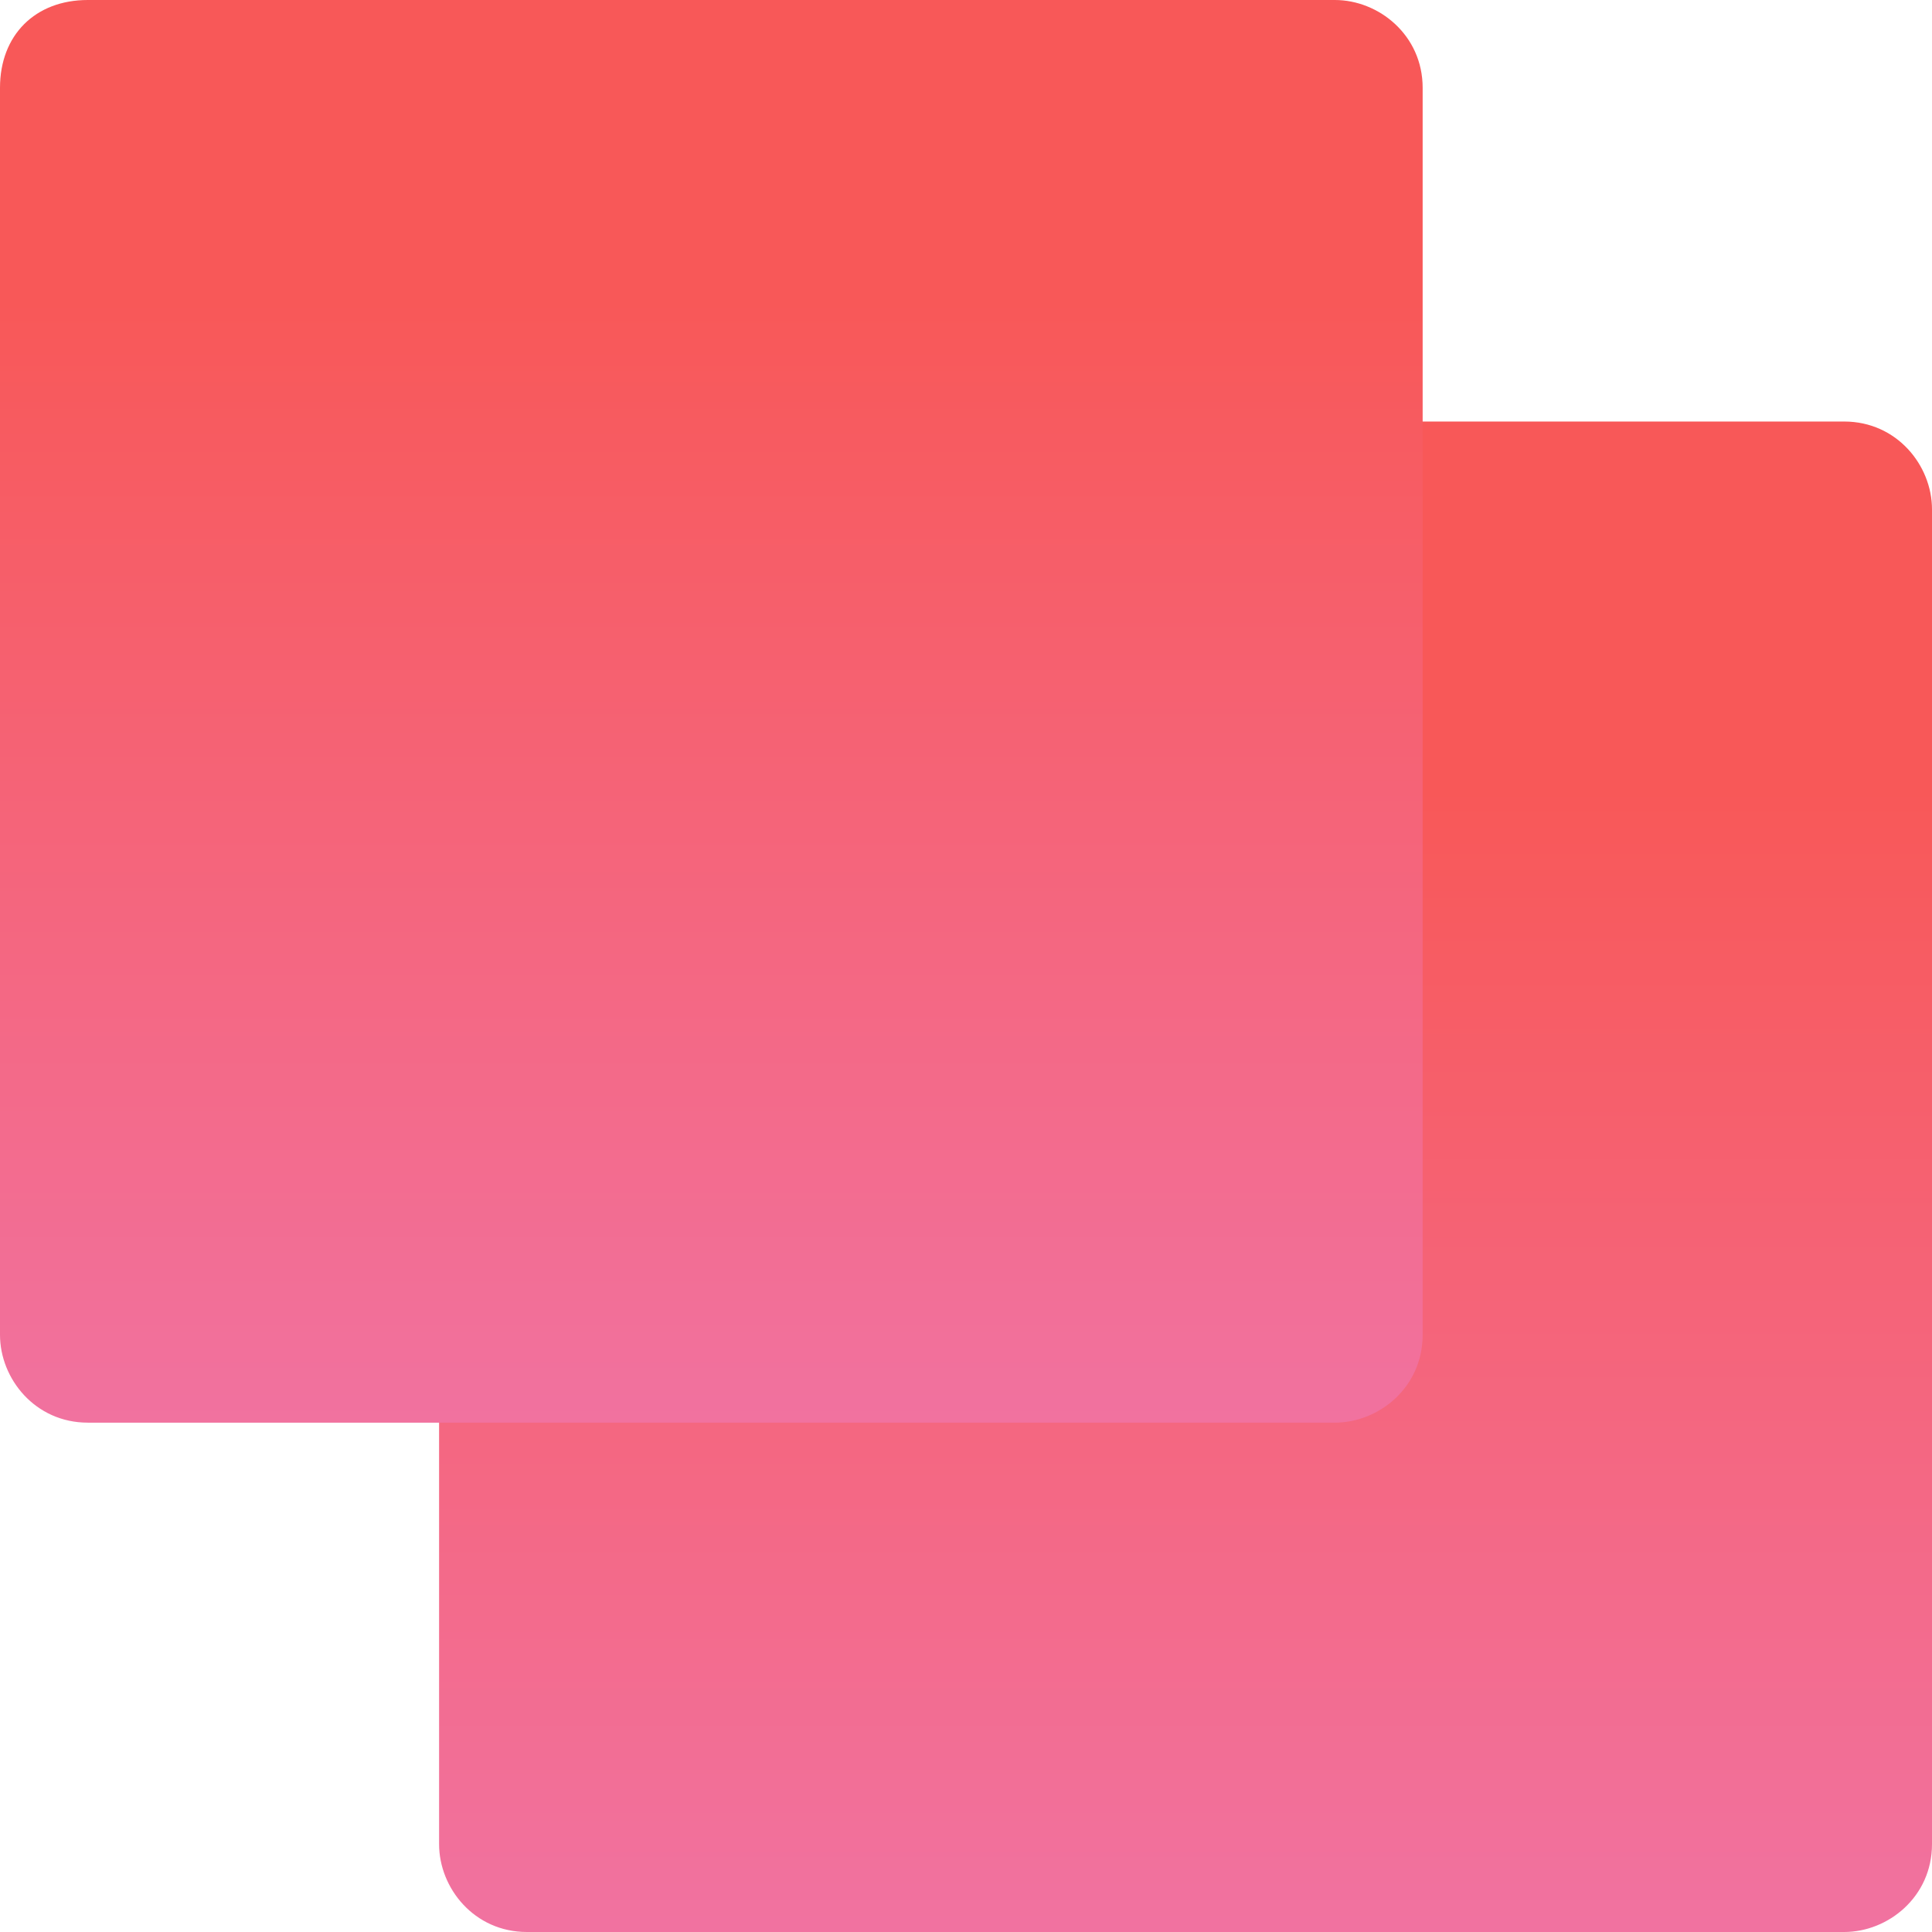 <?xml version="1.0" encoding="utf-8"?>
<!-- Generator: Adobe Illustrator 25.2.0, SVG Export Plug-In . SVG Version: 6.00 Build 0)  -->
<svg version="1.1" id="Layer" xmlns="http://www.w3.org/2000/svg" xmlns:xlink="http://www.w3.org/1999/xlink" x="0px" y="0px"
	 viewBox="0 0 22 22" style="enable-background:new 0 0 22 22;" xml:space="preserve">
<style type="text/css">
	.st0{fill:url(#SVGID_1_);}
	.st1{fill:url(#SVGID_2_);}
</style>
<g>
	
		<linearGradient id="SVGID_1_" gradientUnits="userSpaceOnUse" x1="-327.995" y1="1089.296" x2="-303.162" y2="1089.296" gradientTransform="matrix(-6.123234e-17 1 1 6.123234e-17 -1075.796 332.013)">
		<stop  offset="0.2" style="stop-color:#F85858"/>
		<stop  offset="0.8" style="stop-color:#F076AB"/>
	</linearGradient>
	<path class="st0" d="M21,4.8H6c-0.5,0-1,0.4-1,1V21c0,0.5,0.4,1,1,1h15c0.5,0,1-0.4,1-1V5.8C22,5.3,21.6,4.8,21,4.8z"/>
	
		<linearGradient id="SVGID_2_" gradientUnits="userSpaceOnUse" x1="-333.164" y1="1084.086" x2="-308.33" y2="1084.086" gradientTransform="matrix(-6.123234e-17 1 1 6.123234e-17 -1075.986 331.613)">
		<stop  offset="0.2" style="stop-color:#F85858"/>
		<stop  offset="0.8" style="stop-color:#F076AB"/>
	</linearGradient>
	<path class="st1" d="M15.2,0H1C0.4,0,0,0.4,0,1v14.2c0,0.5,0.4,1,1,1h14.2c0.5,0,1-0.4,1-1V1C16.2,0.4,15.7,0,15.2,0z"/>
</g>
</svg>
